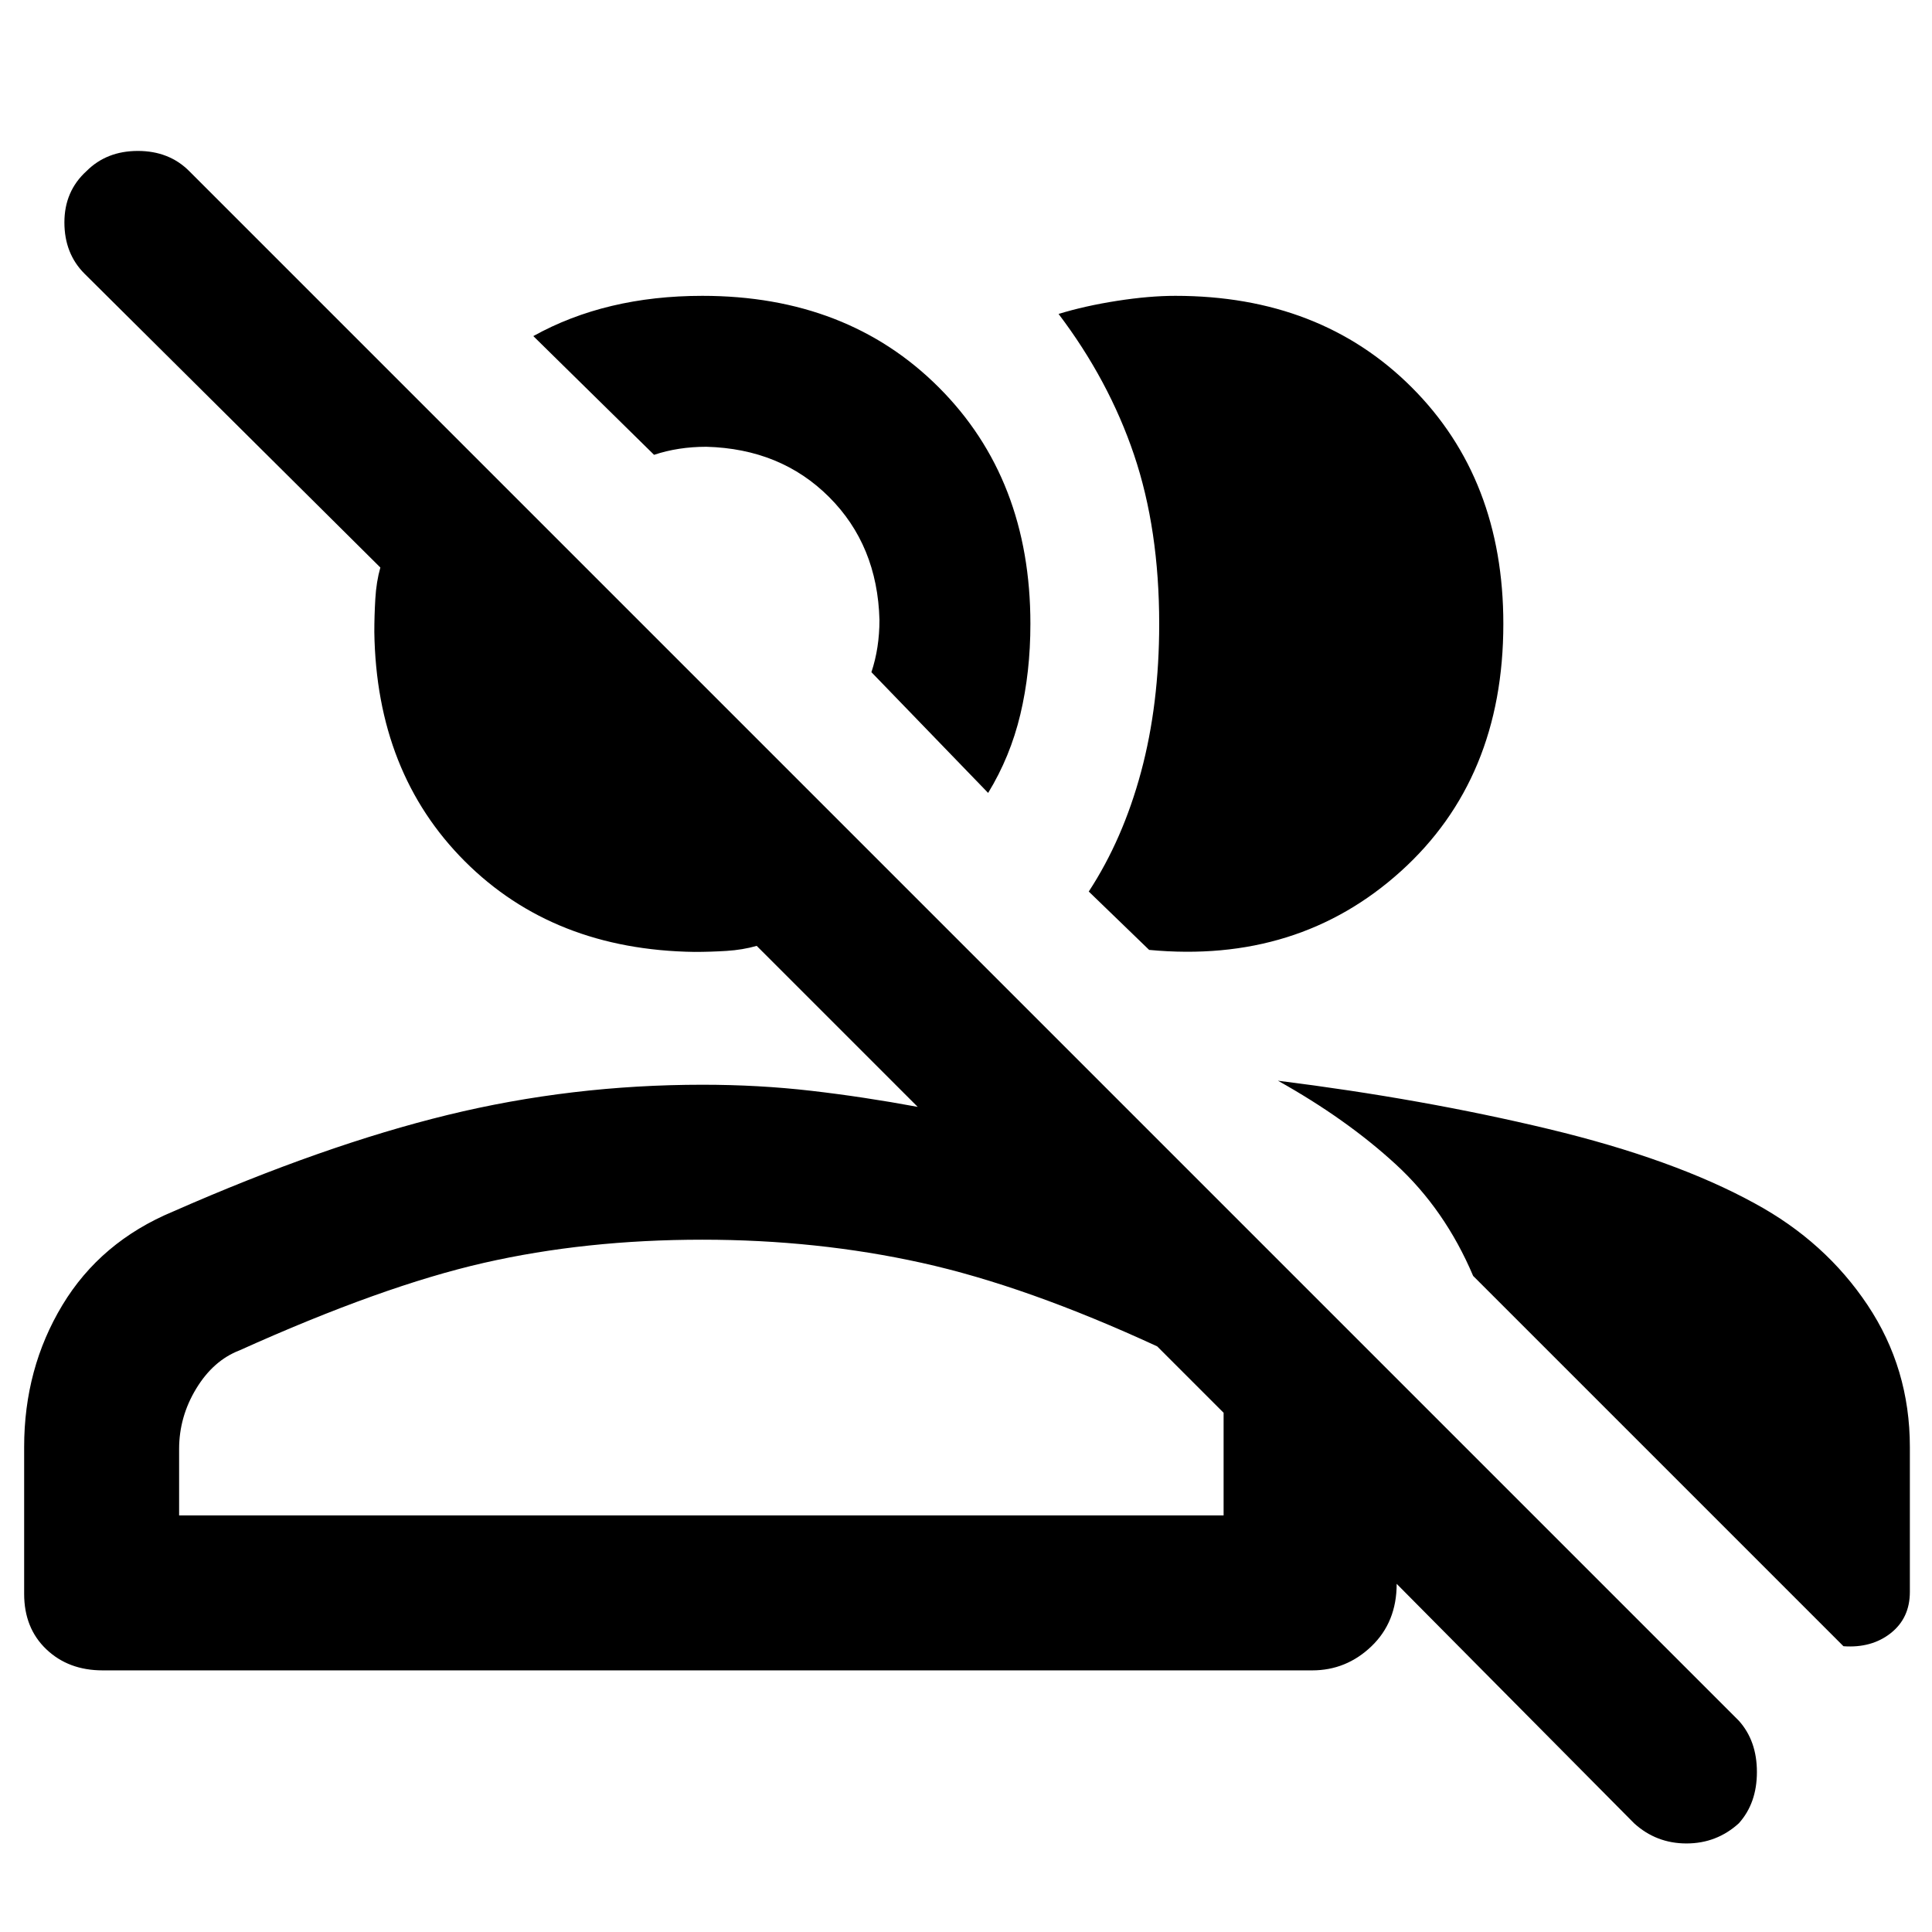 <svg xmlns="http://www.w3.org/2000/svg" height="48" width="48"><path d="m40.6 45.3-5.9-5.95q0 .95-.625 1.55-.625.6-1.475.6H2.55q-.85 0-1.4-.525Q.6 40.45.6 39.6v-3.65q0-1.95.95-3.525T4.3 30.1q3.75-1.65 6.825-2.4t6.325-.75q1.4 0 2.7.15 1.3.15 2.65.4l-4-4q-.35.1-.75.125-.4.025-.8.025-3.5-.05-5.7-2.25T9.3 15.7q0-.4.025-.825.025-.425.125-.775L2.1 6.8q-.5-.5-.5-1.275 0-.775.55-1.275.5-.5 1.275-.5.775 0 1.275.5l38.5 38.5q.45.5.45 1.275 0 .775-.45 1.275-.55.5-1.3.5t-1.3-.5Zm-8.85-18.45q3.6.45 6.725 1.2 3.125.75 5.125 1.85 1.75.95 2.8 2.525Q47.45 34 47.45 35.95v3.6q0 .65-.475 1.025-.475.375-1.175.325l-9.2-9.2q-.7-1.65-1.925-2.775T31.75 26.85Zm-27.3 10.8H30.4V35.1l-1.65-1.65q-3.25-1.5-5.85-2.075-2.6-.575-5.45-.575-2.9 0-5.425.575T5.95 33.55q-.65.25-1.075.95-.425.7-.425 1.5Zm22.6-15.5q.85-1.3 1.3-2.975.45-1.675.45-3.675 0-2.35-.625-4.2T26.3 7.8q.65-.2 1.45-.325.8-.125 1.45-.125 3.6 0 5.875 2.275T37.35 15.5q0 3.85-2.55 6.15-2.55 2.3-6.25 1.95Zm-2.5-2.45-2.9-3q.1-.3.15-.625.05-.325.05-.675-.05-1.85-1.25-3.05-1.2-1.2-3.05-1.25-.35 0-.675.05-.325.05-.625.15l-3-2.95q.9-.5 1.95-.75 1.05-.25 2.25-.25 3.6 0 5.875 2.275T25.6 15.5q0 1.2-.25 2.25t-.8 1.95Zm-7.1 17.95H30.4 4.45h13ZM18.95 14Z"/></svg>